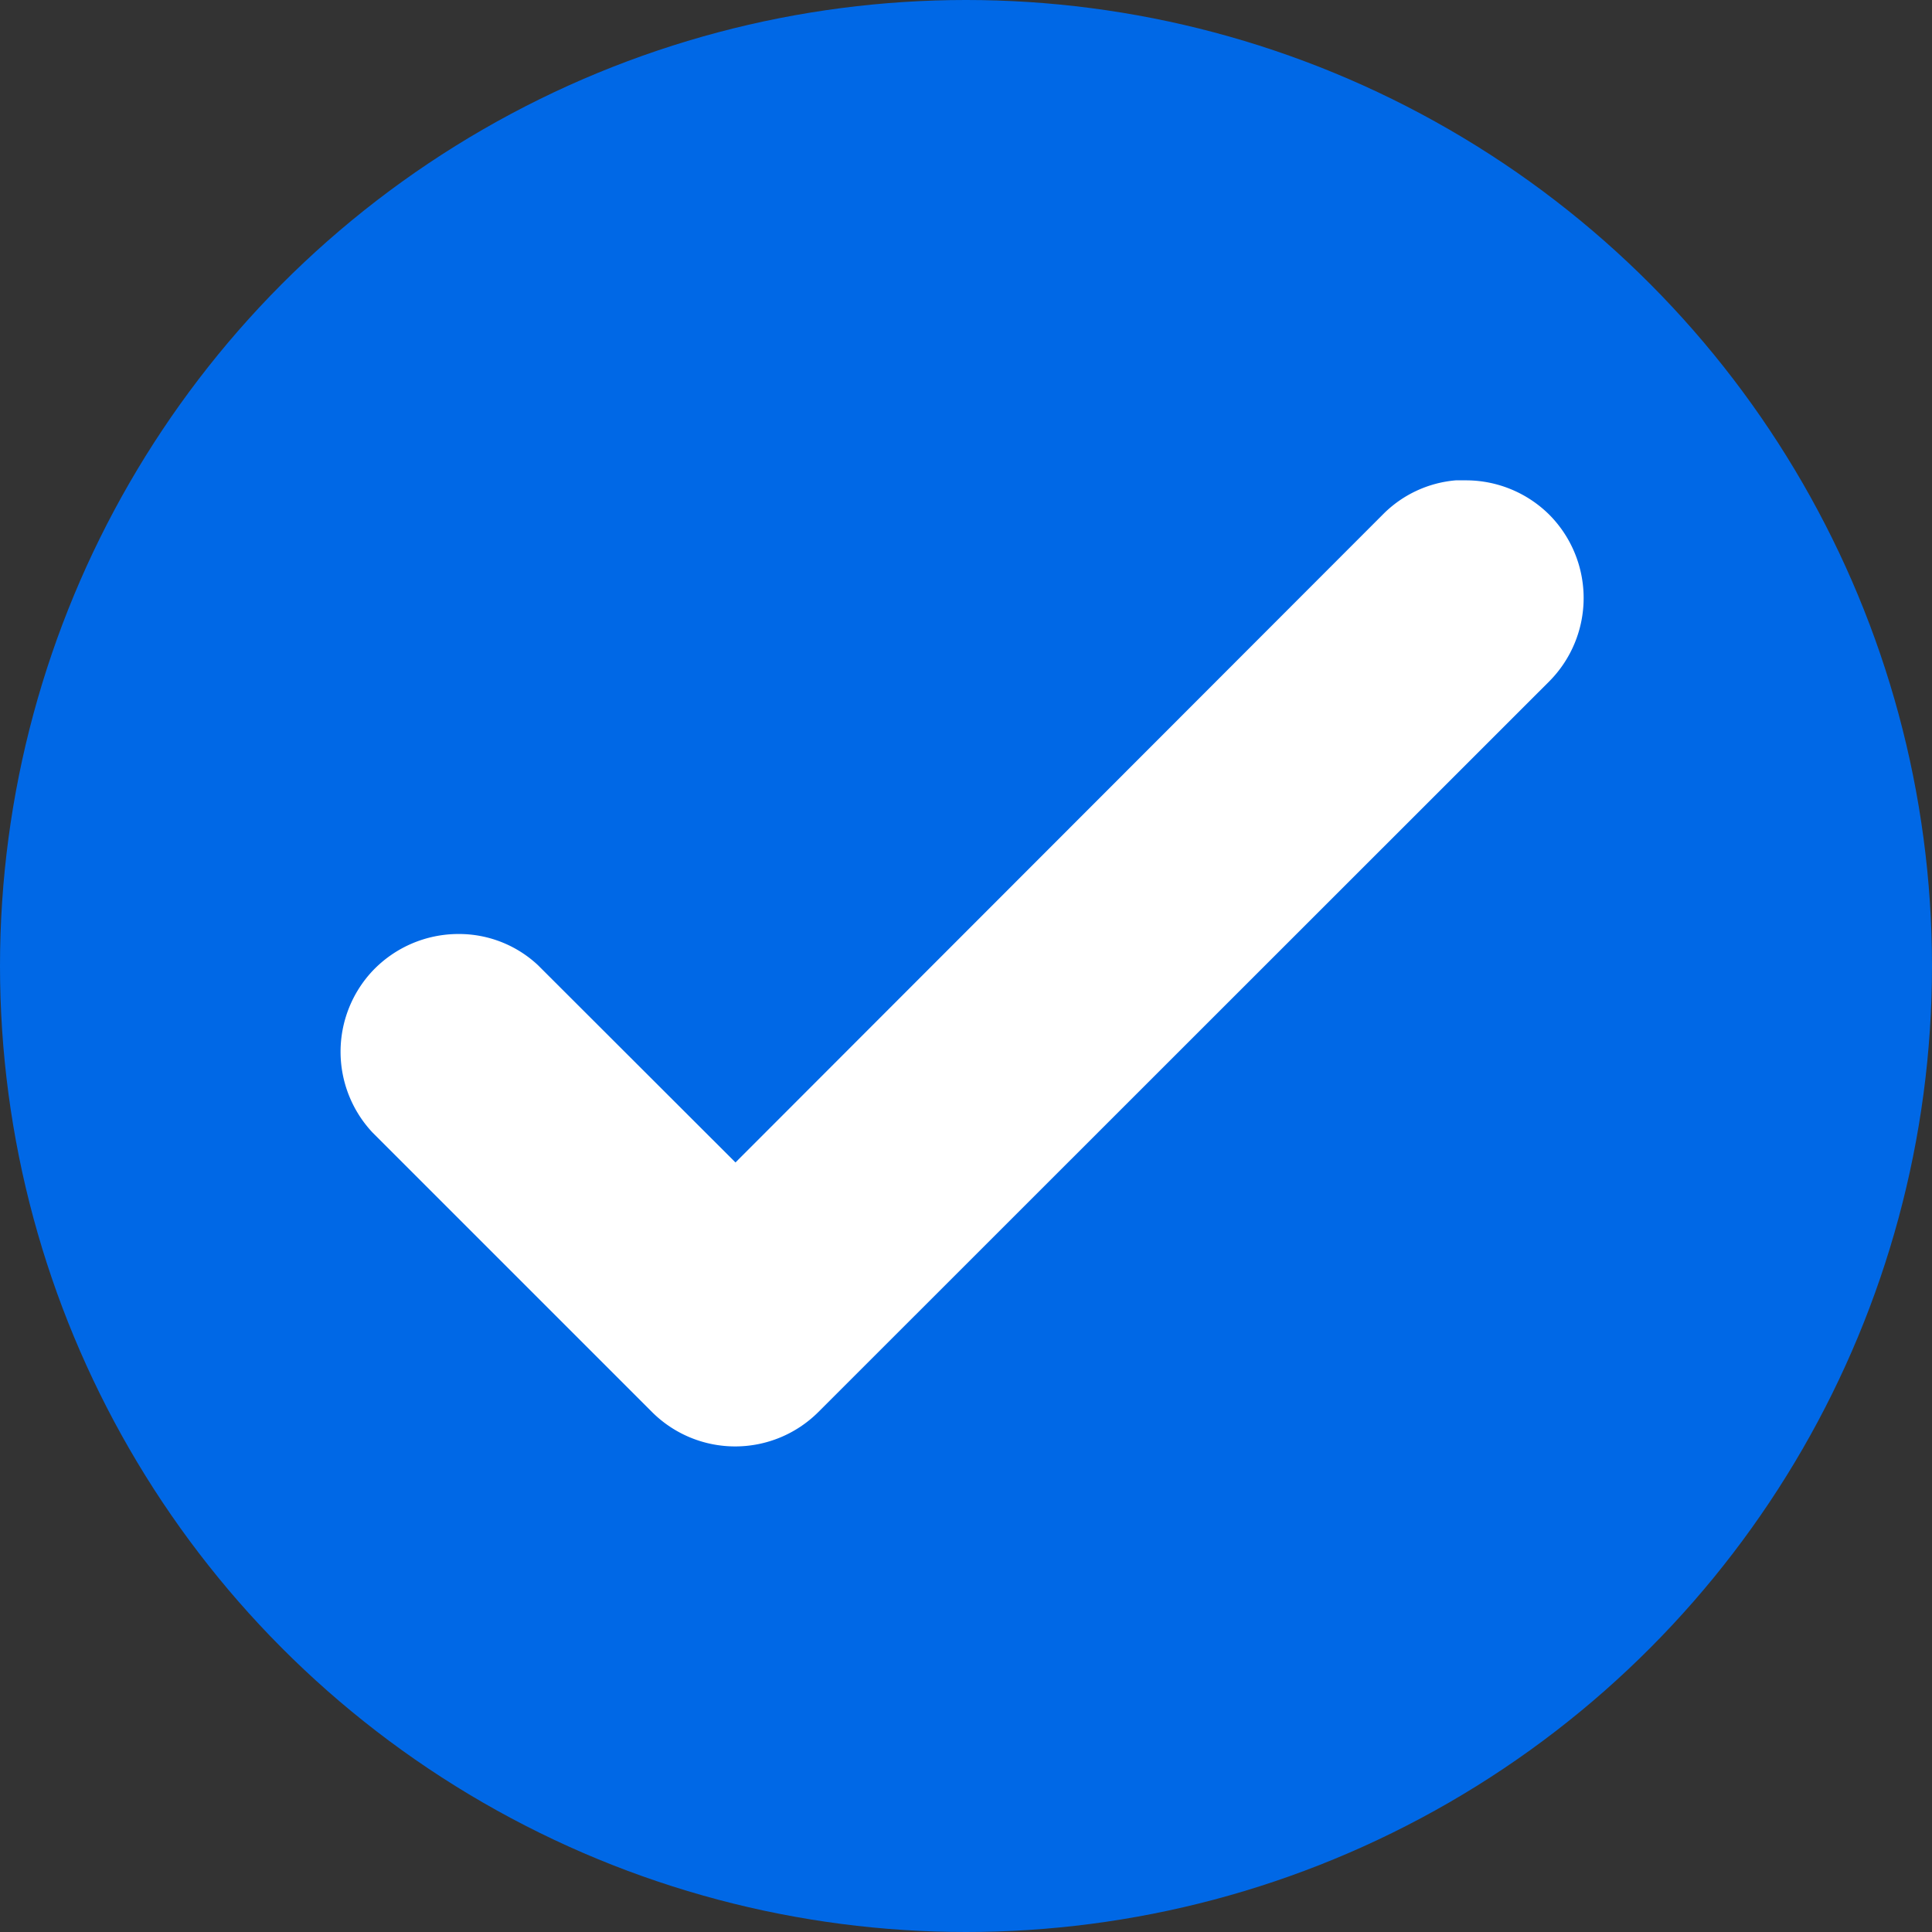 <svg xmlns="http://www.w3.org/2000/svg" width="16" height="16" viewBox="0 0 16 16">
  <rect x="0" y="0" width="16" height="16" fill="#333333" stroke="none"/>
  <g id="그룹_177590" data-name="그룹 177590" transform="translate(-2 -2)">
    <circle id="타원_4" data-name="타원 4" cx="8" cy="8" r="8" transform="translate(2 2)" fill="#0068e6"/>
    <path id="check" d="M-3721.108-1432.545h-.089a.962.962,0,0,0-.6.279l-5.365,5.37-1.636-1.634a.957.957,0,0,0-.656-.258.981.981,0,0,0-.714.306.978.978,0,0,0,0,1.338l2.314,2.314a.975.975,0,0,0,1.379,0l6.052-6.05a.979.979,0,0,0,0-1.381A.98.98,0,0,0-3721.108-1432.545Z" transform="translate(3735.253 1438.523)" fill="#fff"/>
  </g>
</svg>
